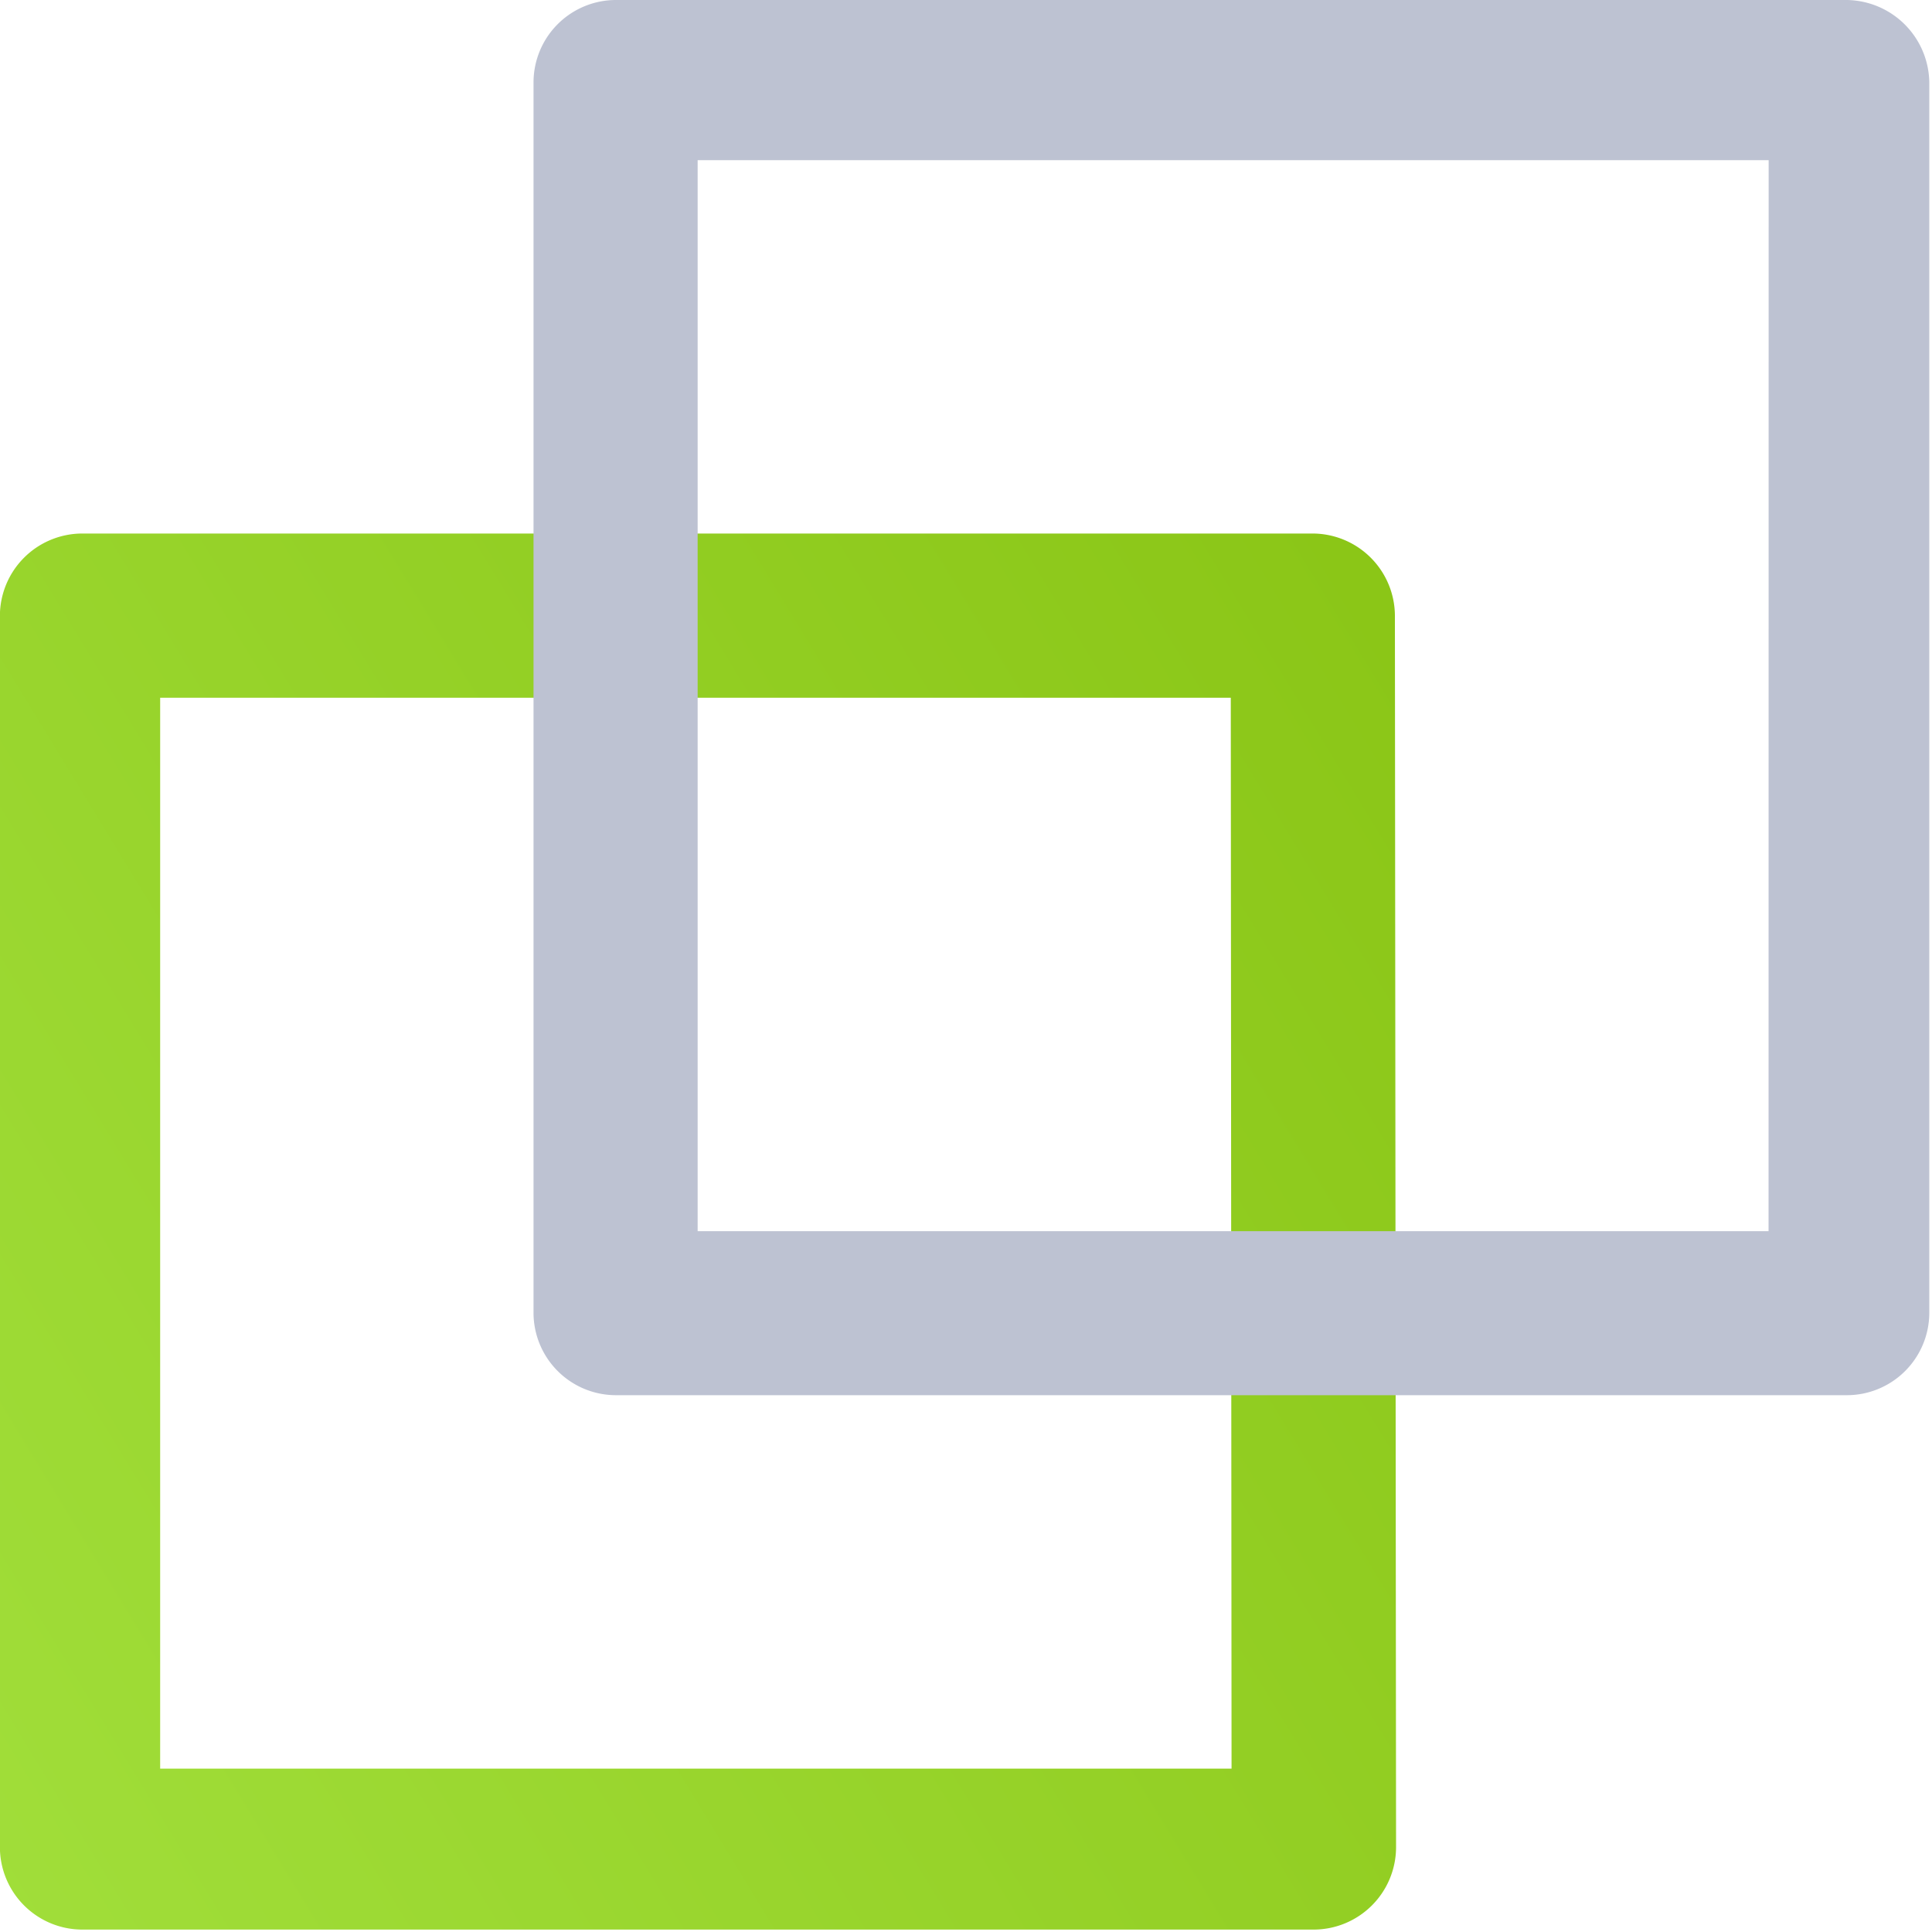 <svg xmlns="http://www.w3.org/2000/svg" width="20" height="20" viewBox="0 0 20 20">
    <defs>
        <linearGradient id="gxmkydy6ga" x1=".958" x2="0" y2="1" gradientUnits="objectBoundingBox">
            <stop offset="0" stop-color="#8bc617"/>
            <stop offset="1" stop-color="#a7e544"/>
        </linearGradient>
    </defs>
    <g>
        <path fill="none" d="M0 0H20V20H0z" transform="translate(0 .05) translate(0 -.05)"/>
        <path fill="url(#gxmkydy6ga)" d="M14.44 136.352a.854.854 0 0 0-.852-.852H.851a.854.854 0 0 0-.852.852V149.1a.854.854 0 0 0 .852.852H13.6a.854.854 0 0 0 .852-.852zm-1.691 11.934H1.658V137.2h11.083z" transform="translate(0 .05) translate(0 -130.027)"/>
        <path fill="#bdc2d2" d="M149.142-.05H136.4a.854.854 0 0 0-.85.85v12.741a.854.854 0 0 0 .852.852h12.745a.854.854 0 0 0 .852-.852V.8a.866.866 0 0 0-.857-.85zm-.807 12.745h-11.086V1.608h11.087z" transform="translate(0 .05) translate(-130.027)"/>
    </g>
</svg>

